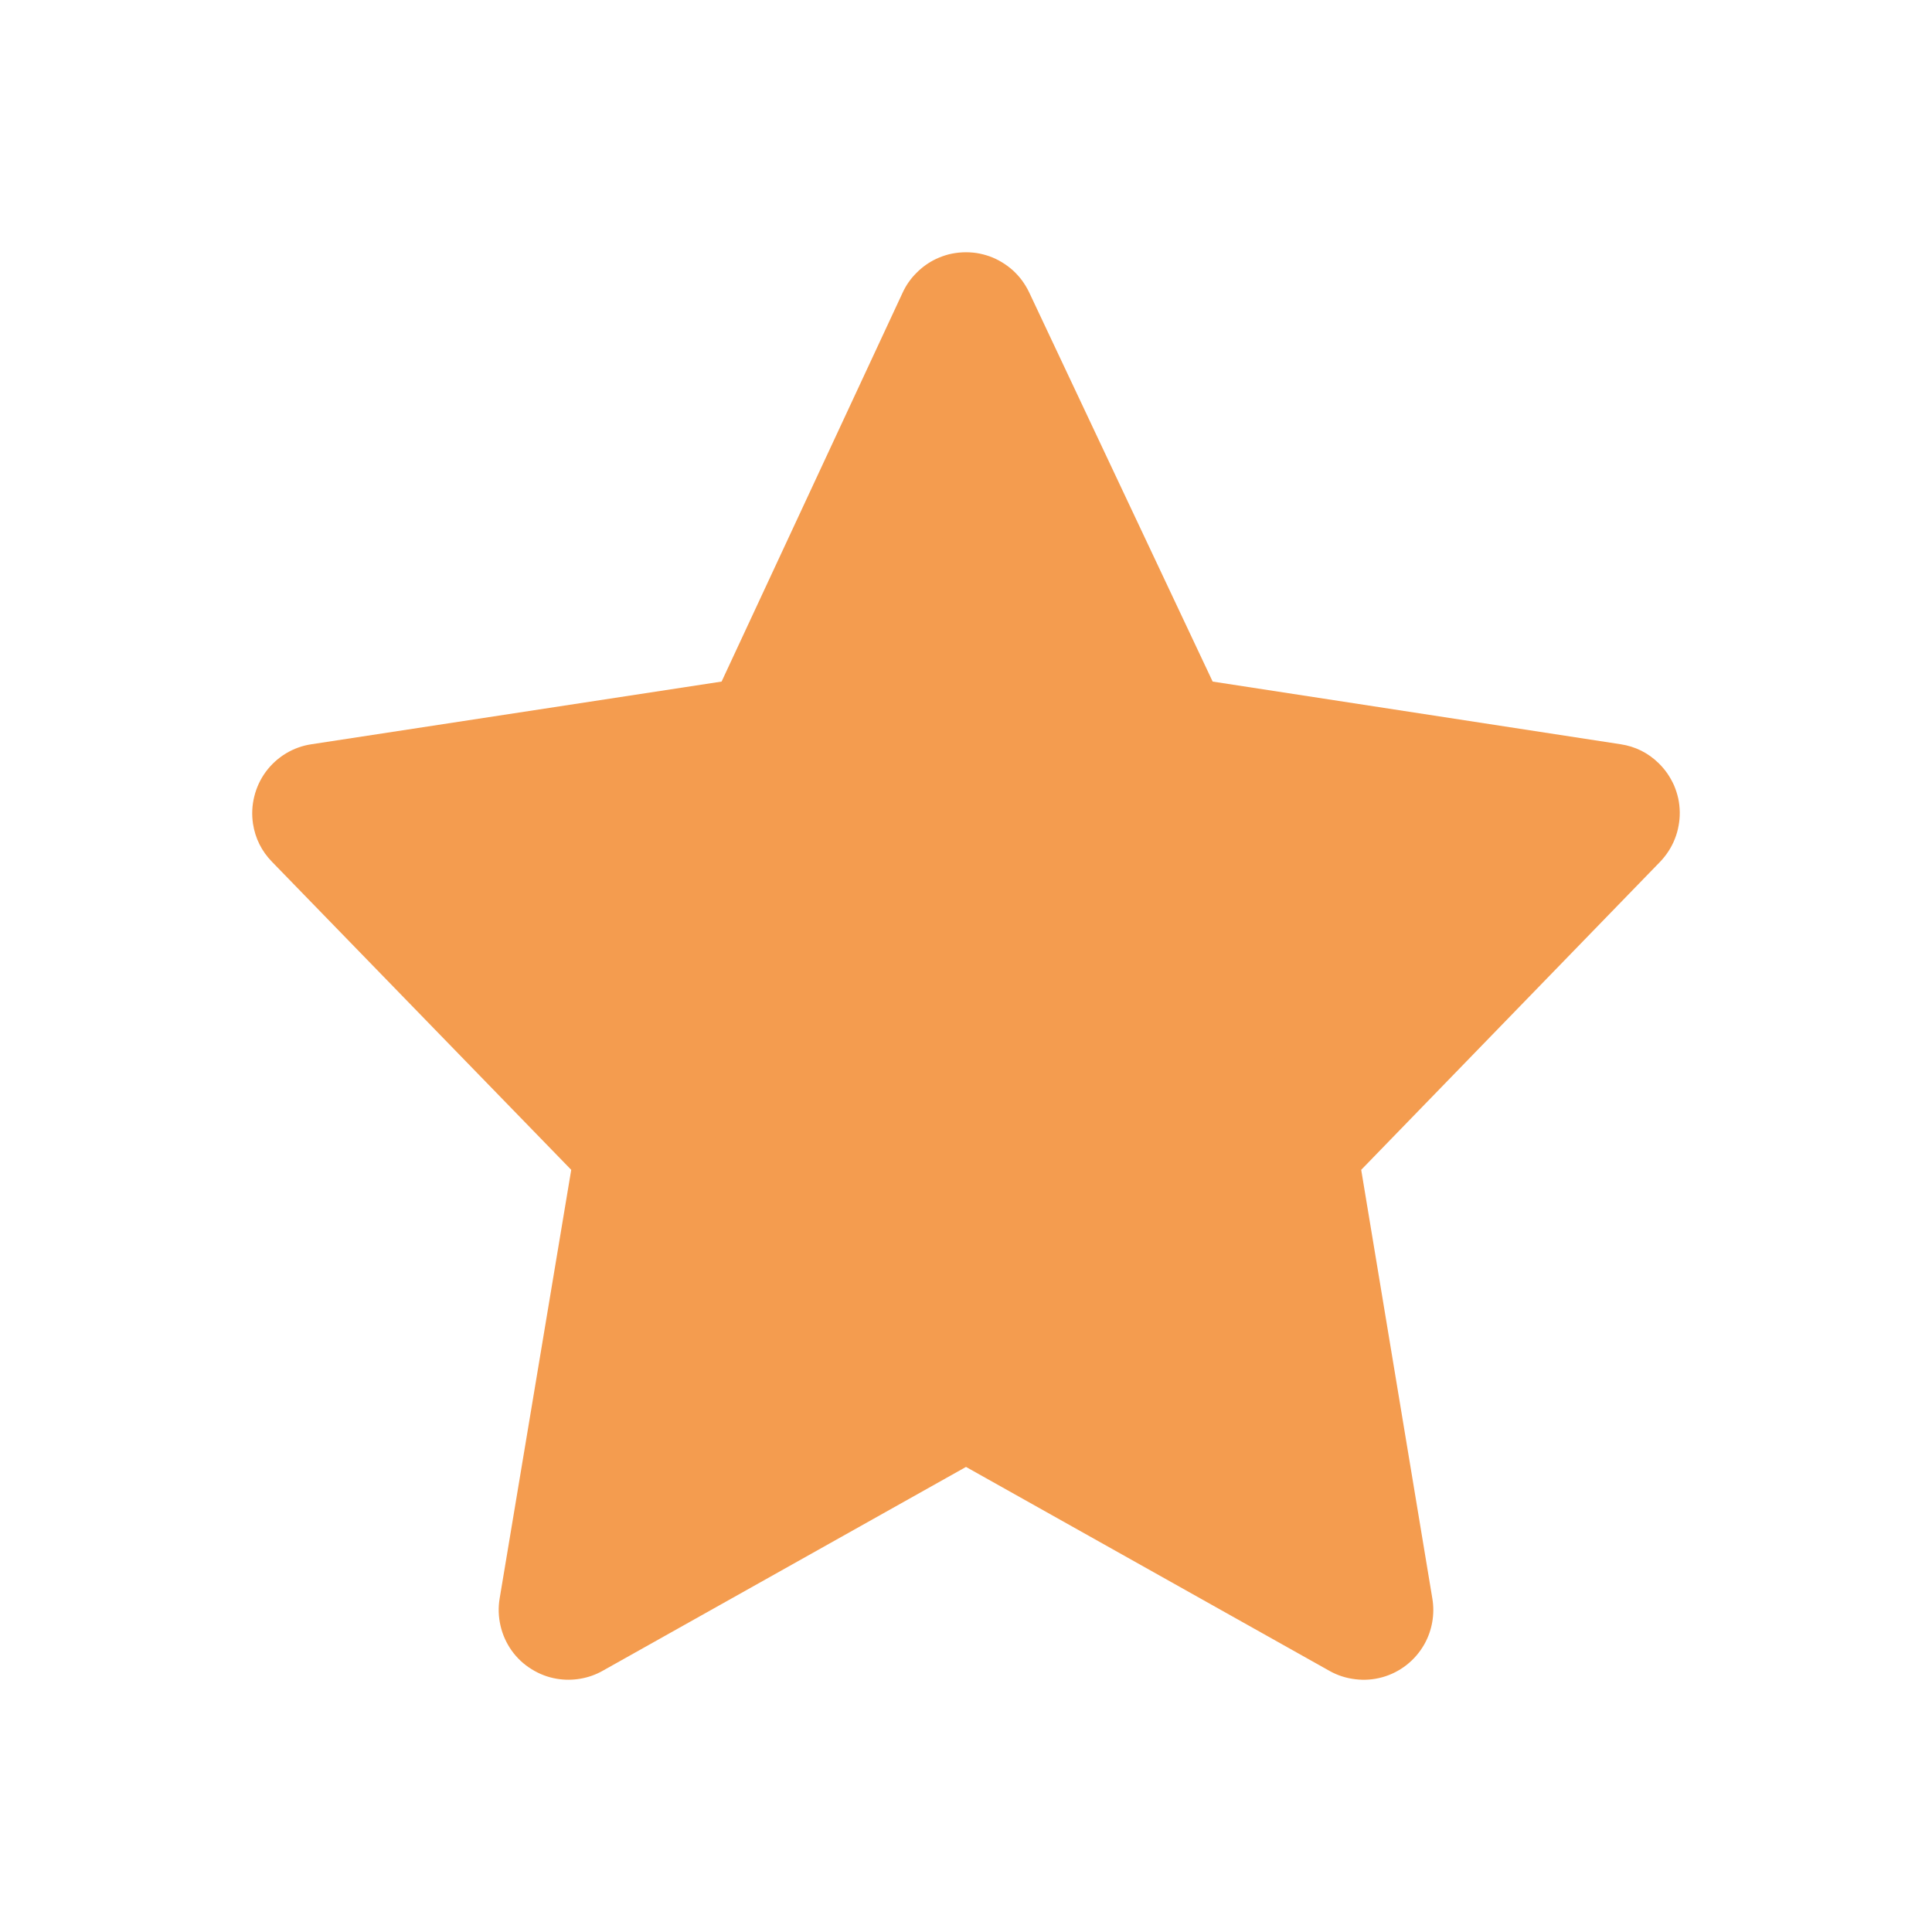 <svg xmlns="http://www.w3.org/2000/svg" xmlns:xlink="http://www.w3.org/1999/xlink" fill="none" version="1.1" width="18" height="18" viewBox="0 0 18 18"><defs><clipPath id="master_svg0_171_07798/18_2609"><rect x="0" y="0" width="18" height="18" rx="0"/></clipPath></defs><g clip-path="url(#master_svg0_171_07798/18_2609)"><g><path d="M9,3L7.166,6.94L3,7.576L6.018,10.682L5.296,15L9,12.922L12.704,15L11.988,10.682L15,7.576L10.857,6.94L9,3Z" fill="#F49C4F" fill-opacity="1"/><path d="M11.298,6.35L9.588,2.723Q9.56,2.665,9.522,2.613Q9.484,2.562,9.437,2.519Q9.389,2.476,9.334,2.443Q9.28,2.41,9.219,2.388Q9.159,2.367,9.096,2.357Q9.032,2.348,8.968,2.351Q8.905,2.354,8.842,2.369Q8.78,2.385,8.722,2.412Q8.619,2.461,8.539,2.542Q8.458,2.622,8.41,2.726L6.723,6.35L2.902,6.934Q2.774,6.953,2.663,7.02Q2.553,7.087,2.476,7.191Q2.4,7.295,2.369,7.421Q2.338,7.546,2.357,7.674Q2.389,7.88,2.534,8.029L5.322,10.899L4.655,14.893Q4.634,15.02,4.663,15.146Q4.692,15.272,4.767,15.378Q4.842,15.483,4.952,15.551Q5.062,15.62,5.189,15.641Q5.299,15.659,5.408,15.64Q5.518,15.621,5.614,15.567L9,13.667L12.386,15.567Q12.498,15.63,12.627,15.645Q12.755,15.661,12.88,15.626Q13.004,15.591,13.106,15.511Q13.207,15.431,13.271,15.318Q13.325,15.221,13.344,15.112Q13.363,15.003,13.345,14.894L12.682,10.899L15.467,8.029Q15.511,7.983,15.546,7.929Q15.581,7.875,15.604,7.816Q15.628,7.756,15.639,7.693Q15.651,7.63,15.65,7.566Q15.649,7.502,15.636,7.44Q15.622,7.377,15.597,7.318Q15.571,7.26,15.535,7.207Q15.498,7.154,15.453,7.11Q15.304,6.965,15.099,6.934L11.298,6.35ZM9.003,4.532L10.269,7.218Q10.304,7.29,10.354,7.352Q10.405,7.413,10.469,7.461Q10.533,7.509,10.606,7.54Q10.68,7.571,10.759,7.583L13.656,8.028L11.521,10.229Q11.468,10.284,11.429,10.349Q11.39,10.415,11.367,10.488Q11.344,10.561,11.339,10.637Q11.334,10.713,11.346,10.788L11.841,13.771L9.318,12.355Q9.245,12.314,9.164,12.293Q9.083,12.272,9,12.272Q8.916,12.272,8.835,12.293Q8.754,12.314,8.681,12.355L6.161,13.77L6.659,10.789Q6.671,10.713,6.666,10.637Q6.661,10.561,6.638,10.488Q6.615,10.415,6.576,10.349Q6.537,10.283,6.484,10.229L4.346,8.028L7.264,7.583Q7.343,7.571,7.417,7.54Q7.491,7.509,7.556,7.46Q7.62,7.412,7.67,7.35Q7.721,7.287,7.755,7.215L9.003,4.532Z" fill-rule="evenodd" fill="#F49C4F" fill-opacity="1"/></g></g></svg>